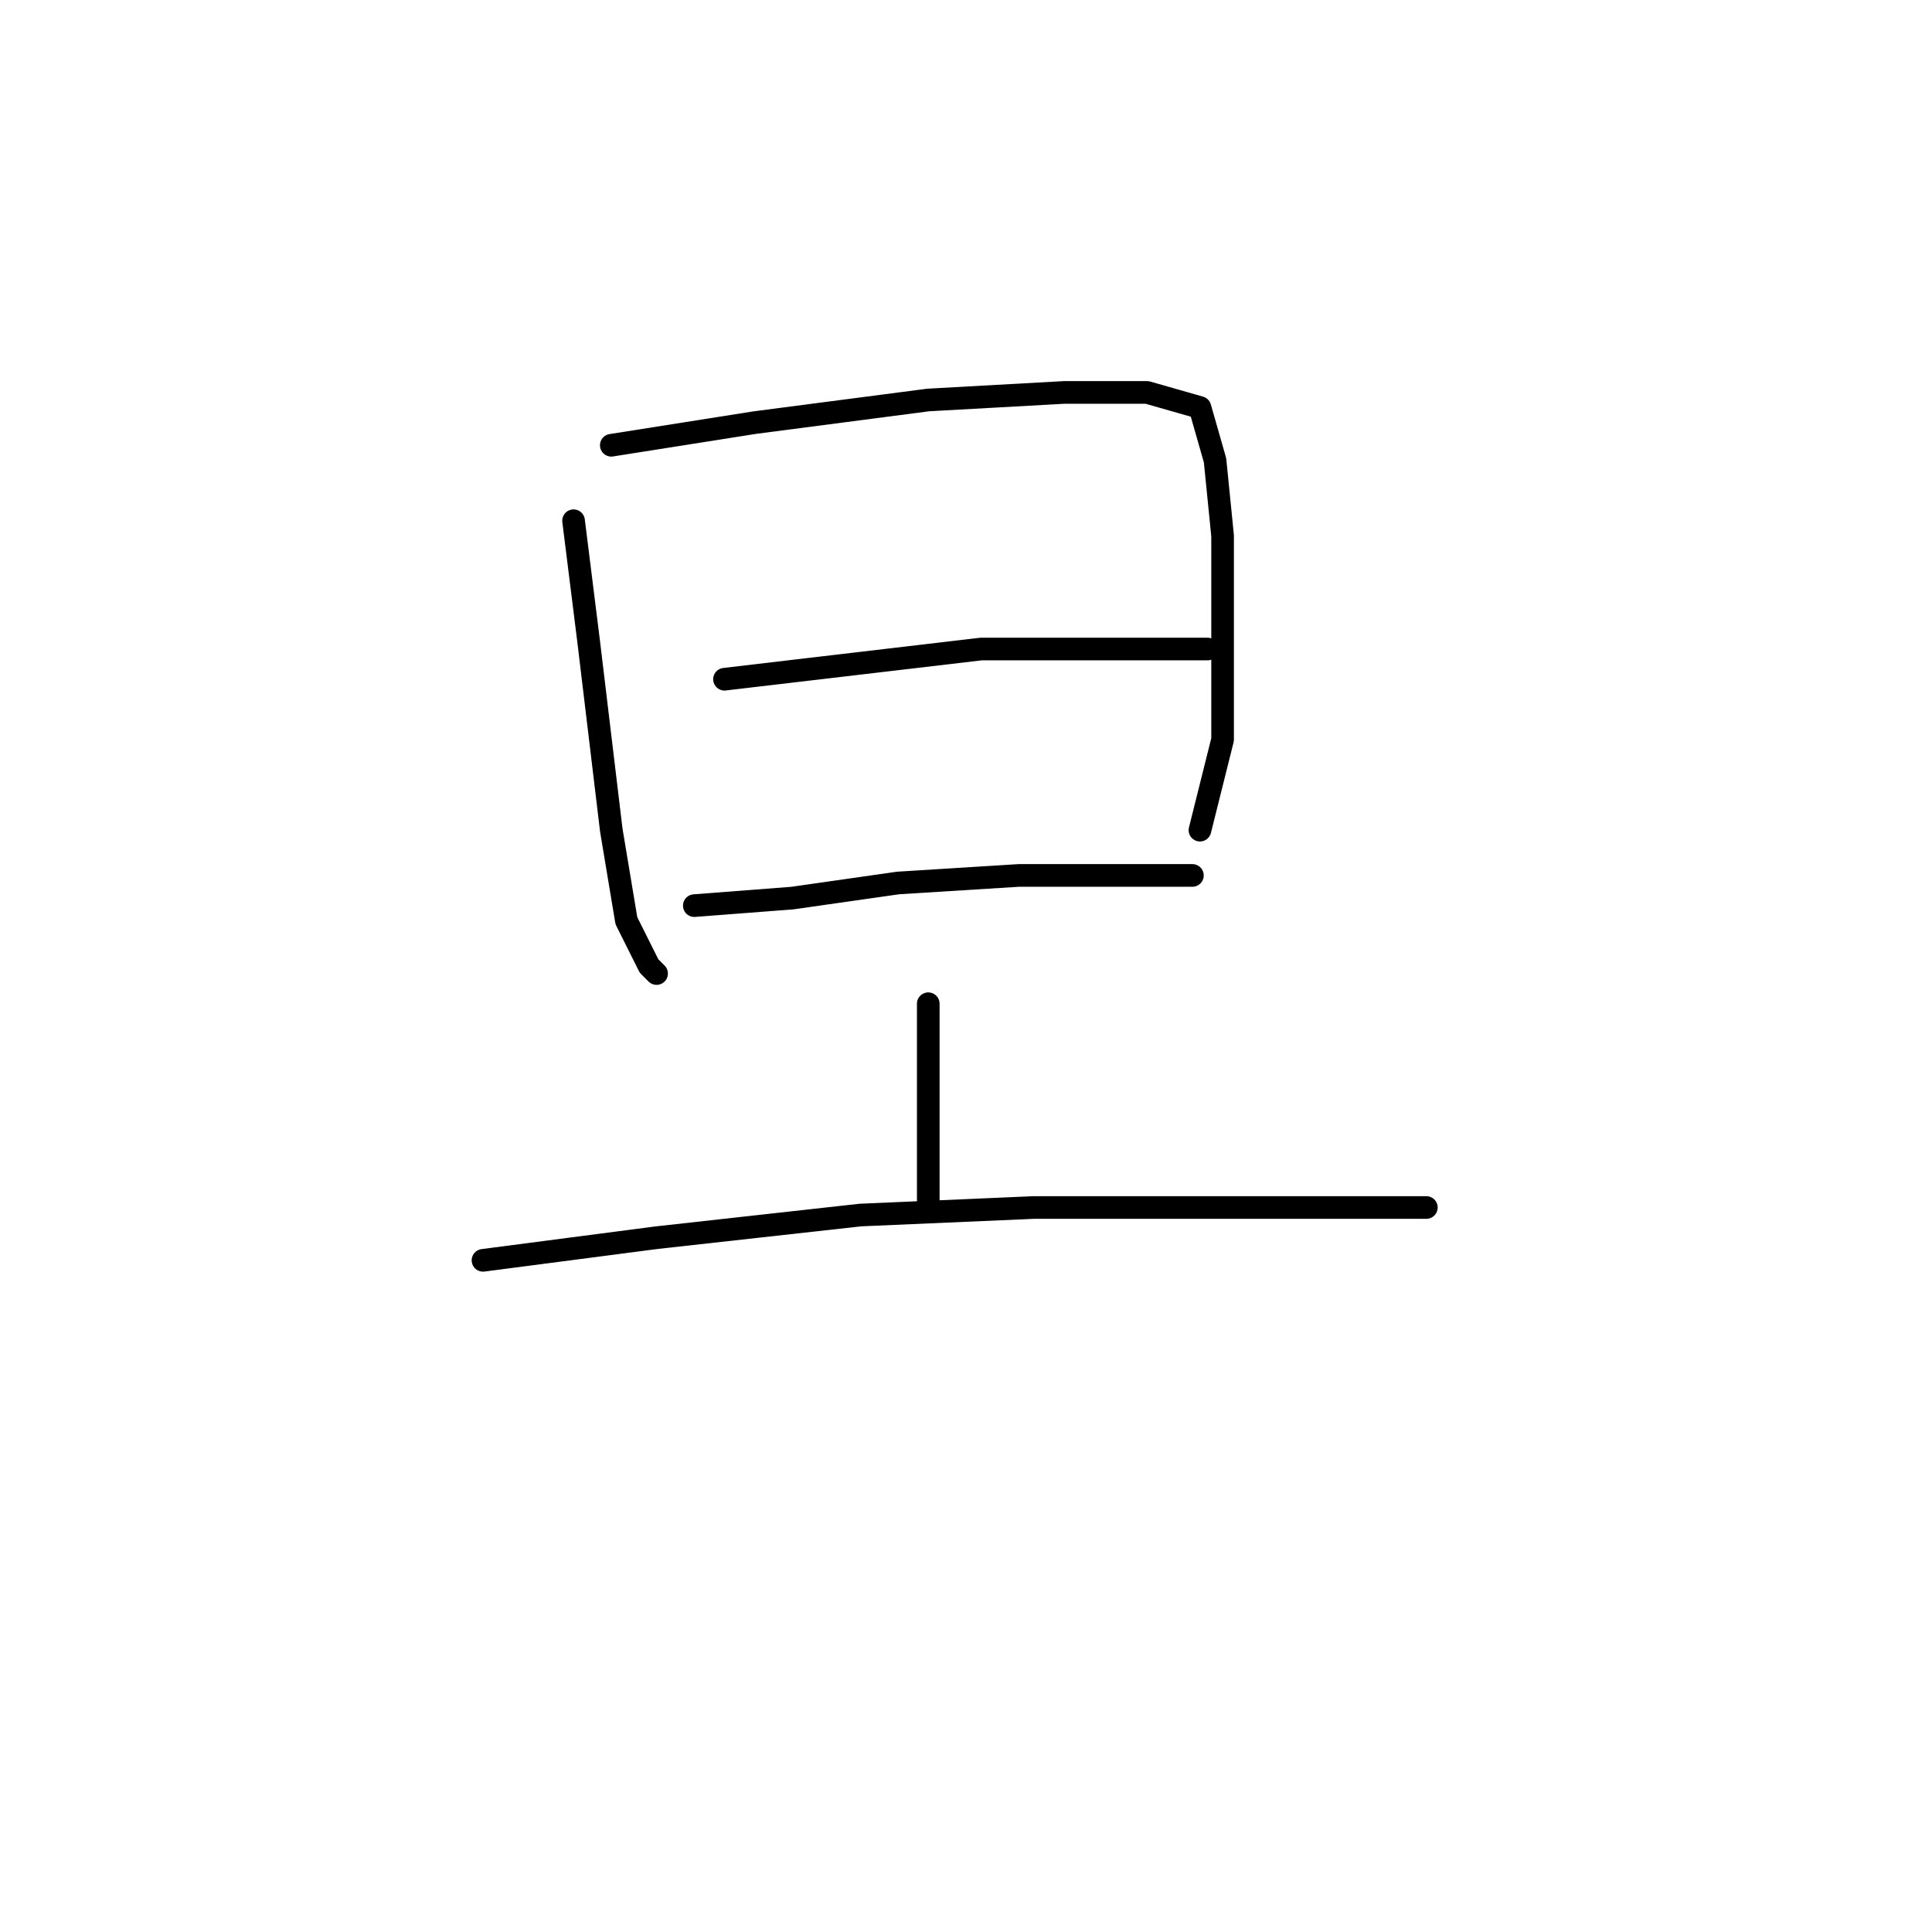 <?xml version="1.0" standalone="no"?>
    <svg width="256" height="256" xmlns="http://www.w3.org/2000/svg" version="1.1">
    <polyline stroke="black" stroke-width="3" stroke-linecap="round" fill="transparent" stroke-linejoin="round" points="76 69 78 85 81 110 83 122 86 128 87 129 87 129 " />
        <polyline stroke="black" stroke-width="3" stroke-linecap="round" fill="transparent" stroke-linejoin="round" points="81 59 100 56 123 53 141 52 152 52 159 54 161 61 162 71 162 85 162 98 159 110 159 110 " />
        <polyline stroke="black" stroke-width="3" stroke-linecap="round" fill="transparent" stroke-linejoin="round" points="96 90 113 88 130 86 146 86 158 86 160 86 160 86 " />
        <polyline stroke="black" stroke-width="3" stroke-linecap="round" fill="transparent" stroke-linejoin="round" points="92 120 105 119 119 117 135 116 148 116 158 116 158 116 " />
        <polyline stroke="black" stroke-width="3" stroke-linecap="round" fill="transparent" stroke-linejoin="round" points="123 133 123 139 123 147 123 156 123 159 123 159 " />
        <polyline stroke="black" stroke-width="3" stroke-linecap="round" fill="transparent" stroke-linejoin="round" points="64 167 87 164 114 161 137 160 157 160 171 160 181 160 186 160 189 160 189 160 " />
        </svg>